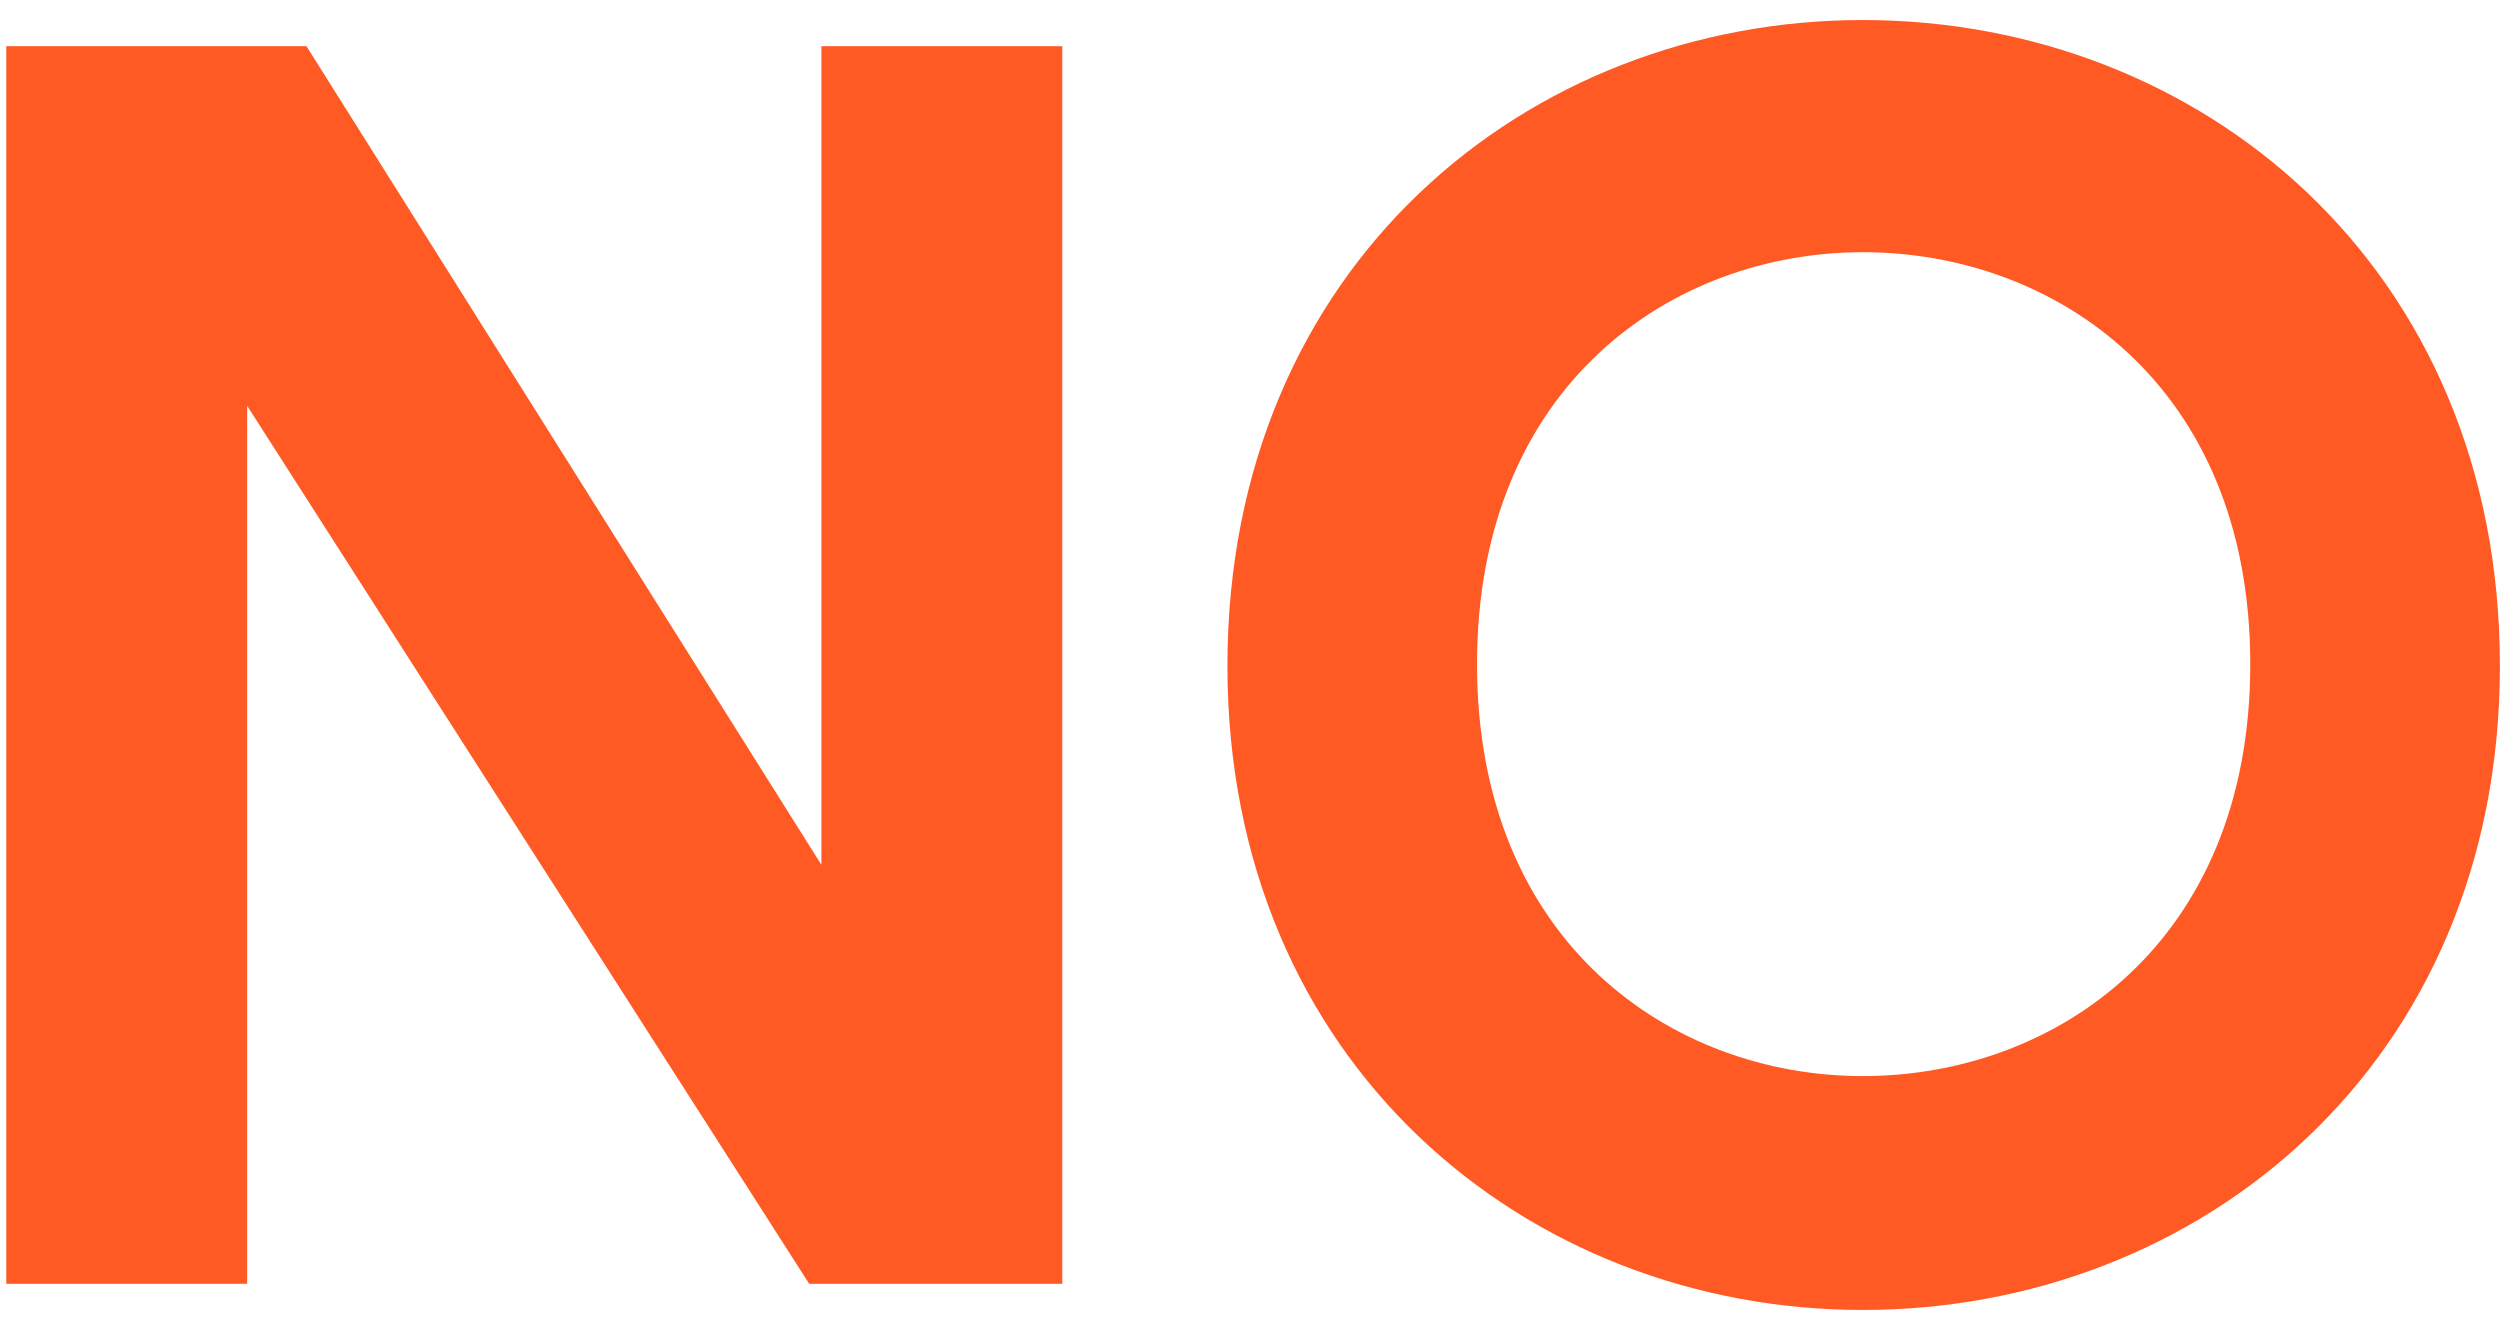 <svg xmlns:xlink="http://www.w3.org/1999/xlink" width="74" height="39" viewBox="0 0 74 39" fill="none" xmlns="http://www.w3.org/2000/svg">
  <path d="M31.444 38V1.368H24.314V25.6L9.072 1.368H0.186V38H7.316V12.012L23.952 38H31.444Z" fill="#FF5924"></path>
  <path d="M43.72 19.658C43.72 11.392 49.507 7.465 55.138 7.465C60.822 7.465 66.608 11.392 66.608 19.658C66.608 27.925 60.822 31.852 55.138 31.852C49.507 31.852 43.72 27.925 43.72 19.658ZM36.332 19.71C36.332 31.49 45.218 38.775 55.138 38.775C65.11 38.775 73.997 31.49 73.997 19.71C73.997 7.878 65.11 0.593 55.138 0.593C45.218 0.593 36.332 7.878 36.332 19.71Z" fill="#FF5924"></path>
  </svg>